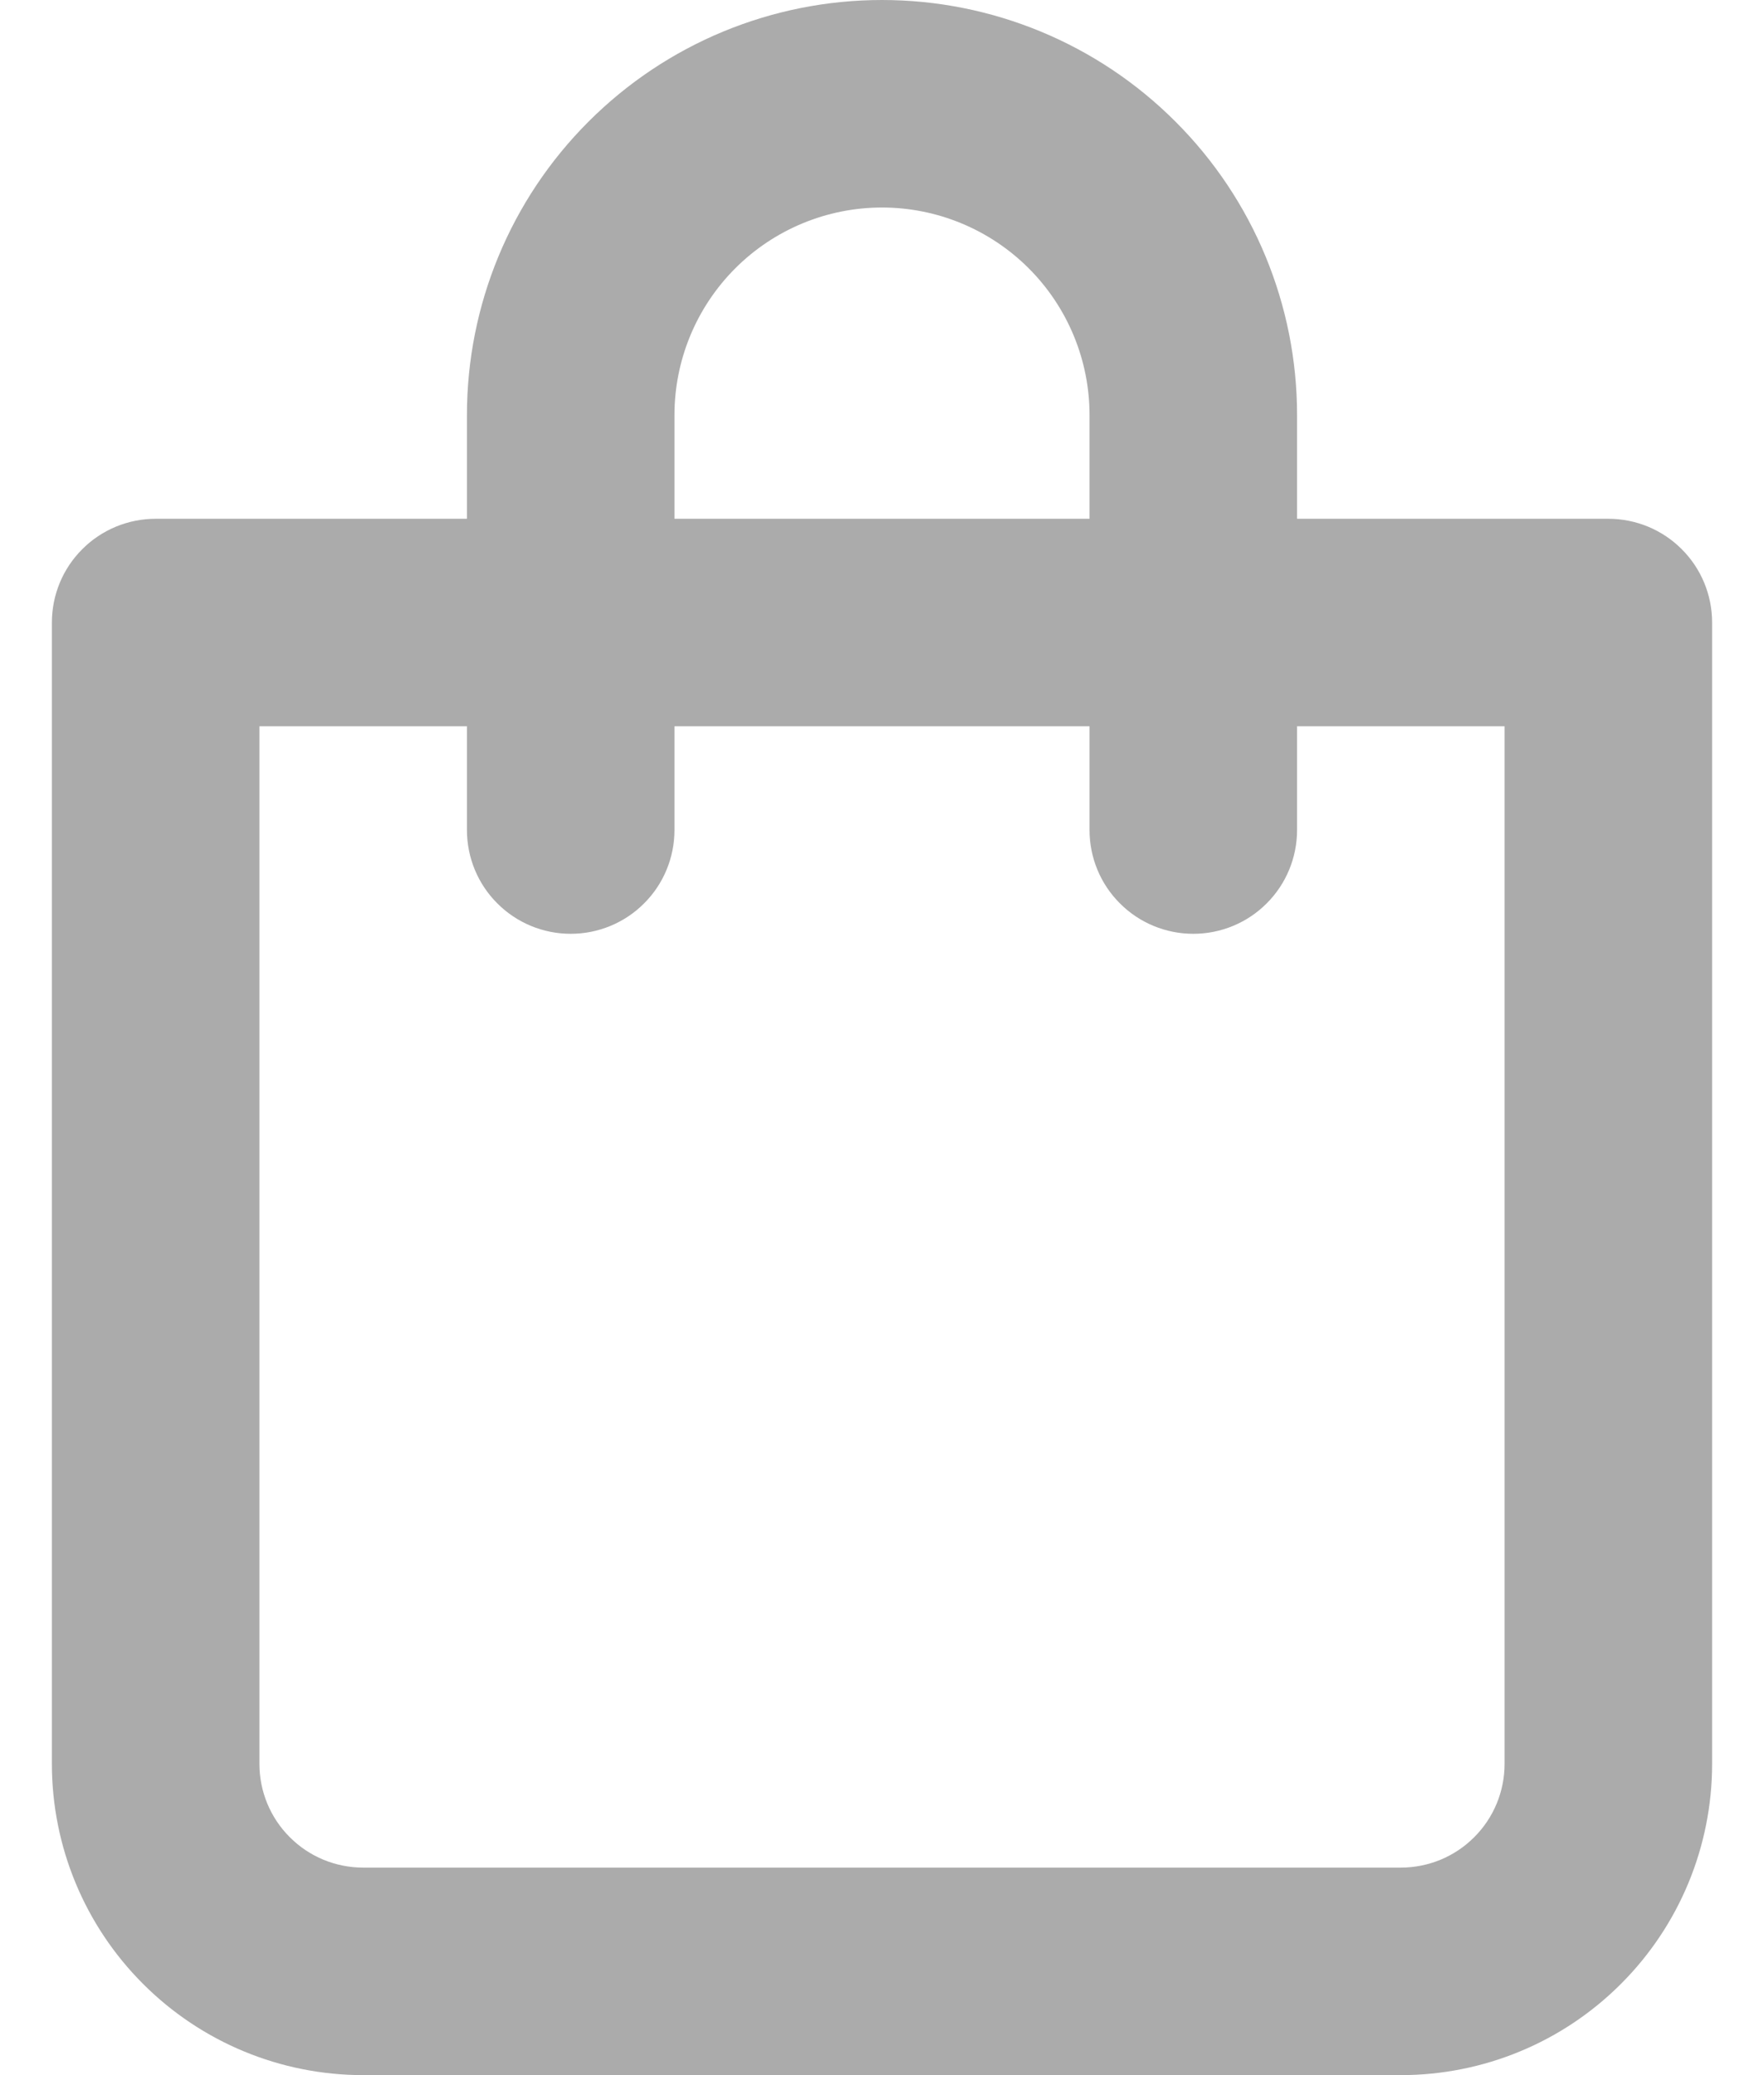 <svg width="17" height="20" viewBox="0 0 17 20" fill="none" xmlns="http://www.w3.org/2000/svg">
<path d="M15.5 5H12.5V4C12.5 2.939 12.079 1.922 11.328 1.172C10.578 0.421 9.561 0 8.5 0C7.439 0 6.422 0.421 5.672 1.172C4.921 1.922 4.5 2.939 4.5 4V5H1.5C1.235 5 0.98 5.105 0.793 5.293C0.605 5.48 0.5 5.735 0.5 6V17C0.5 17.796 0.816 18.559 1.379 19.121C1.941 19.684 2.704 20 3.5 20H13.5C14.296 20 15.059 19.684 15.621 19.121C16.184 18.559 16.5 17.796 16.5 17V6C16.5 5.735 16.395 5.48 16.207 5.293C16.02 5.105 15.765 5 15.5 5ZM6.5 4C6.5 3.47 6.711 2.961 7.086 2.586C7.461 2.211 7.97 2 8.5 2C9.03 2 9.539 2.211 9.914 2.586C10.289 2.961 10.5 3.47 10.5 4V5H6.5V4ZM14.5 17C14.5 17.265 14.395 17.52 14.207 17.707C14.02 17.895 13.765 18 13.5 18H3.5C3.235 18 2.98 17.895 2.793 17.707C2.605 17.52 2.5 17.265 2.5 17V7H4.5V8C4.5 8.265 4.605 8.52 4.793 8.707C4.98 8.895 5.235 9 5.5 9C5.765 9 6.02 8.895 6.207 8.707C6.395 8.52 6.5 8.265 6.5 8V7H10.5V8C10.5 8.265 10.605 8.52 10.793 8.707C10.98 8.895 11.235 9 11.5 9C11.765 9 12.02 8.895 12.207 8.707C12.395 8.52 12.5 8.265 12.5 8V7H14.5V17Z" fill="black" fill-opacity="0.33"/>
</svg>
